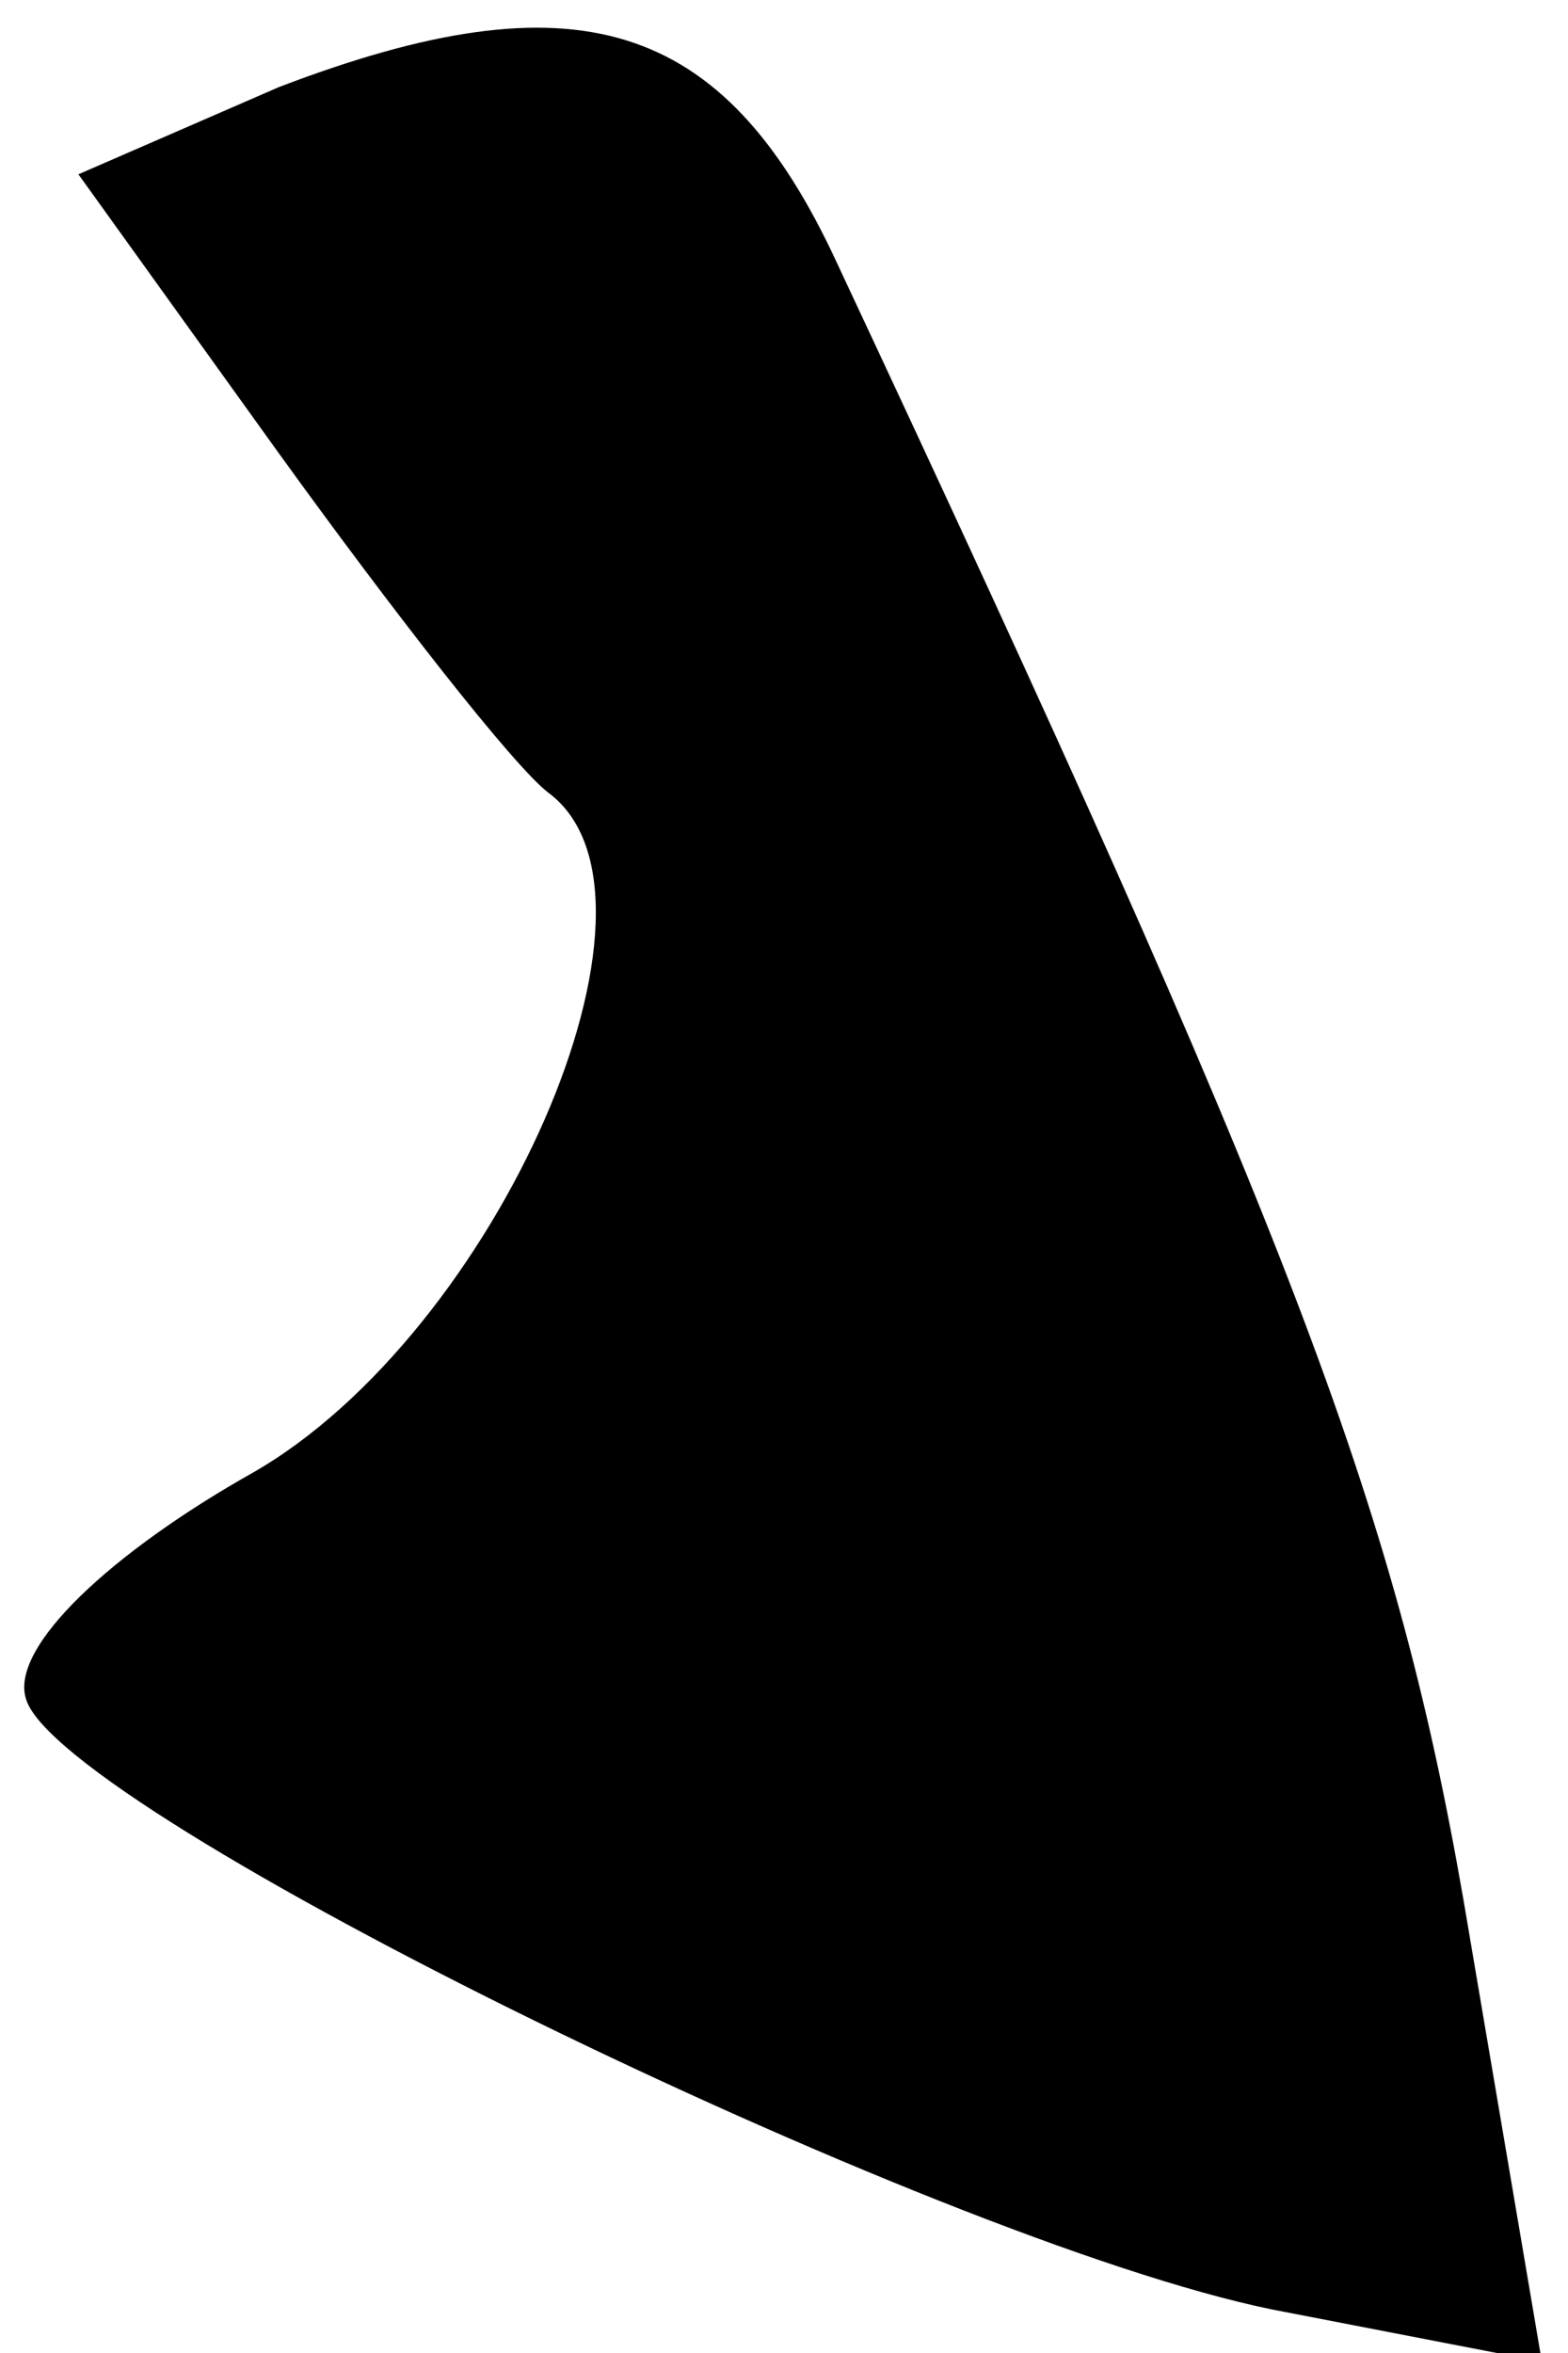 <?xml version="1.0" standalone="no"?>
<!DOCTYPE svg PUBLIC "-//W3C//DTD SVG 20010904//EN"
 "http://www.w3.org/TR/2001/REC-SVG-20010904/DTD/svg10.dtd">
<svg version="1.0" xmlns="http://www.w3.org/2000/svg"
 width="18pt" height="27pt" viewBox="0 0 18 27"
 preserveAspectRatio="xMidYMid meet">
<g transform="translate(0,27) scale(0.1,-0.1)"
fill="#000000" stroke="none">
<path fill="#000000" stroke="none" d="M32 260 l-23 -10 23 -32 c13 -18 27
-36 31 -39 16 -12 -6 -62 -34 -78 -16 -9 -28 -20 -26 -26 4 -13 104 -62 143
-70 l31 -6 -9 53 c-8 46 -20 77 -72 188 -13 28 -30 33 -64 20z"/>
</g>
</svg>
